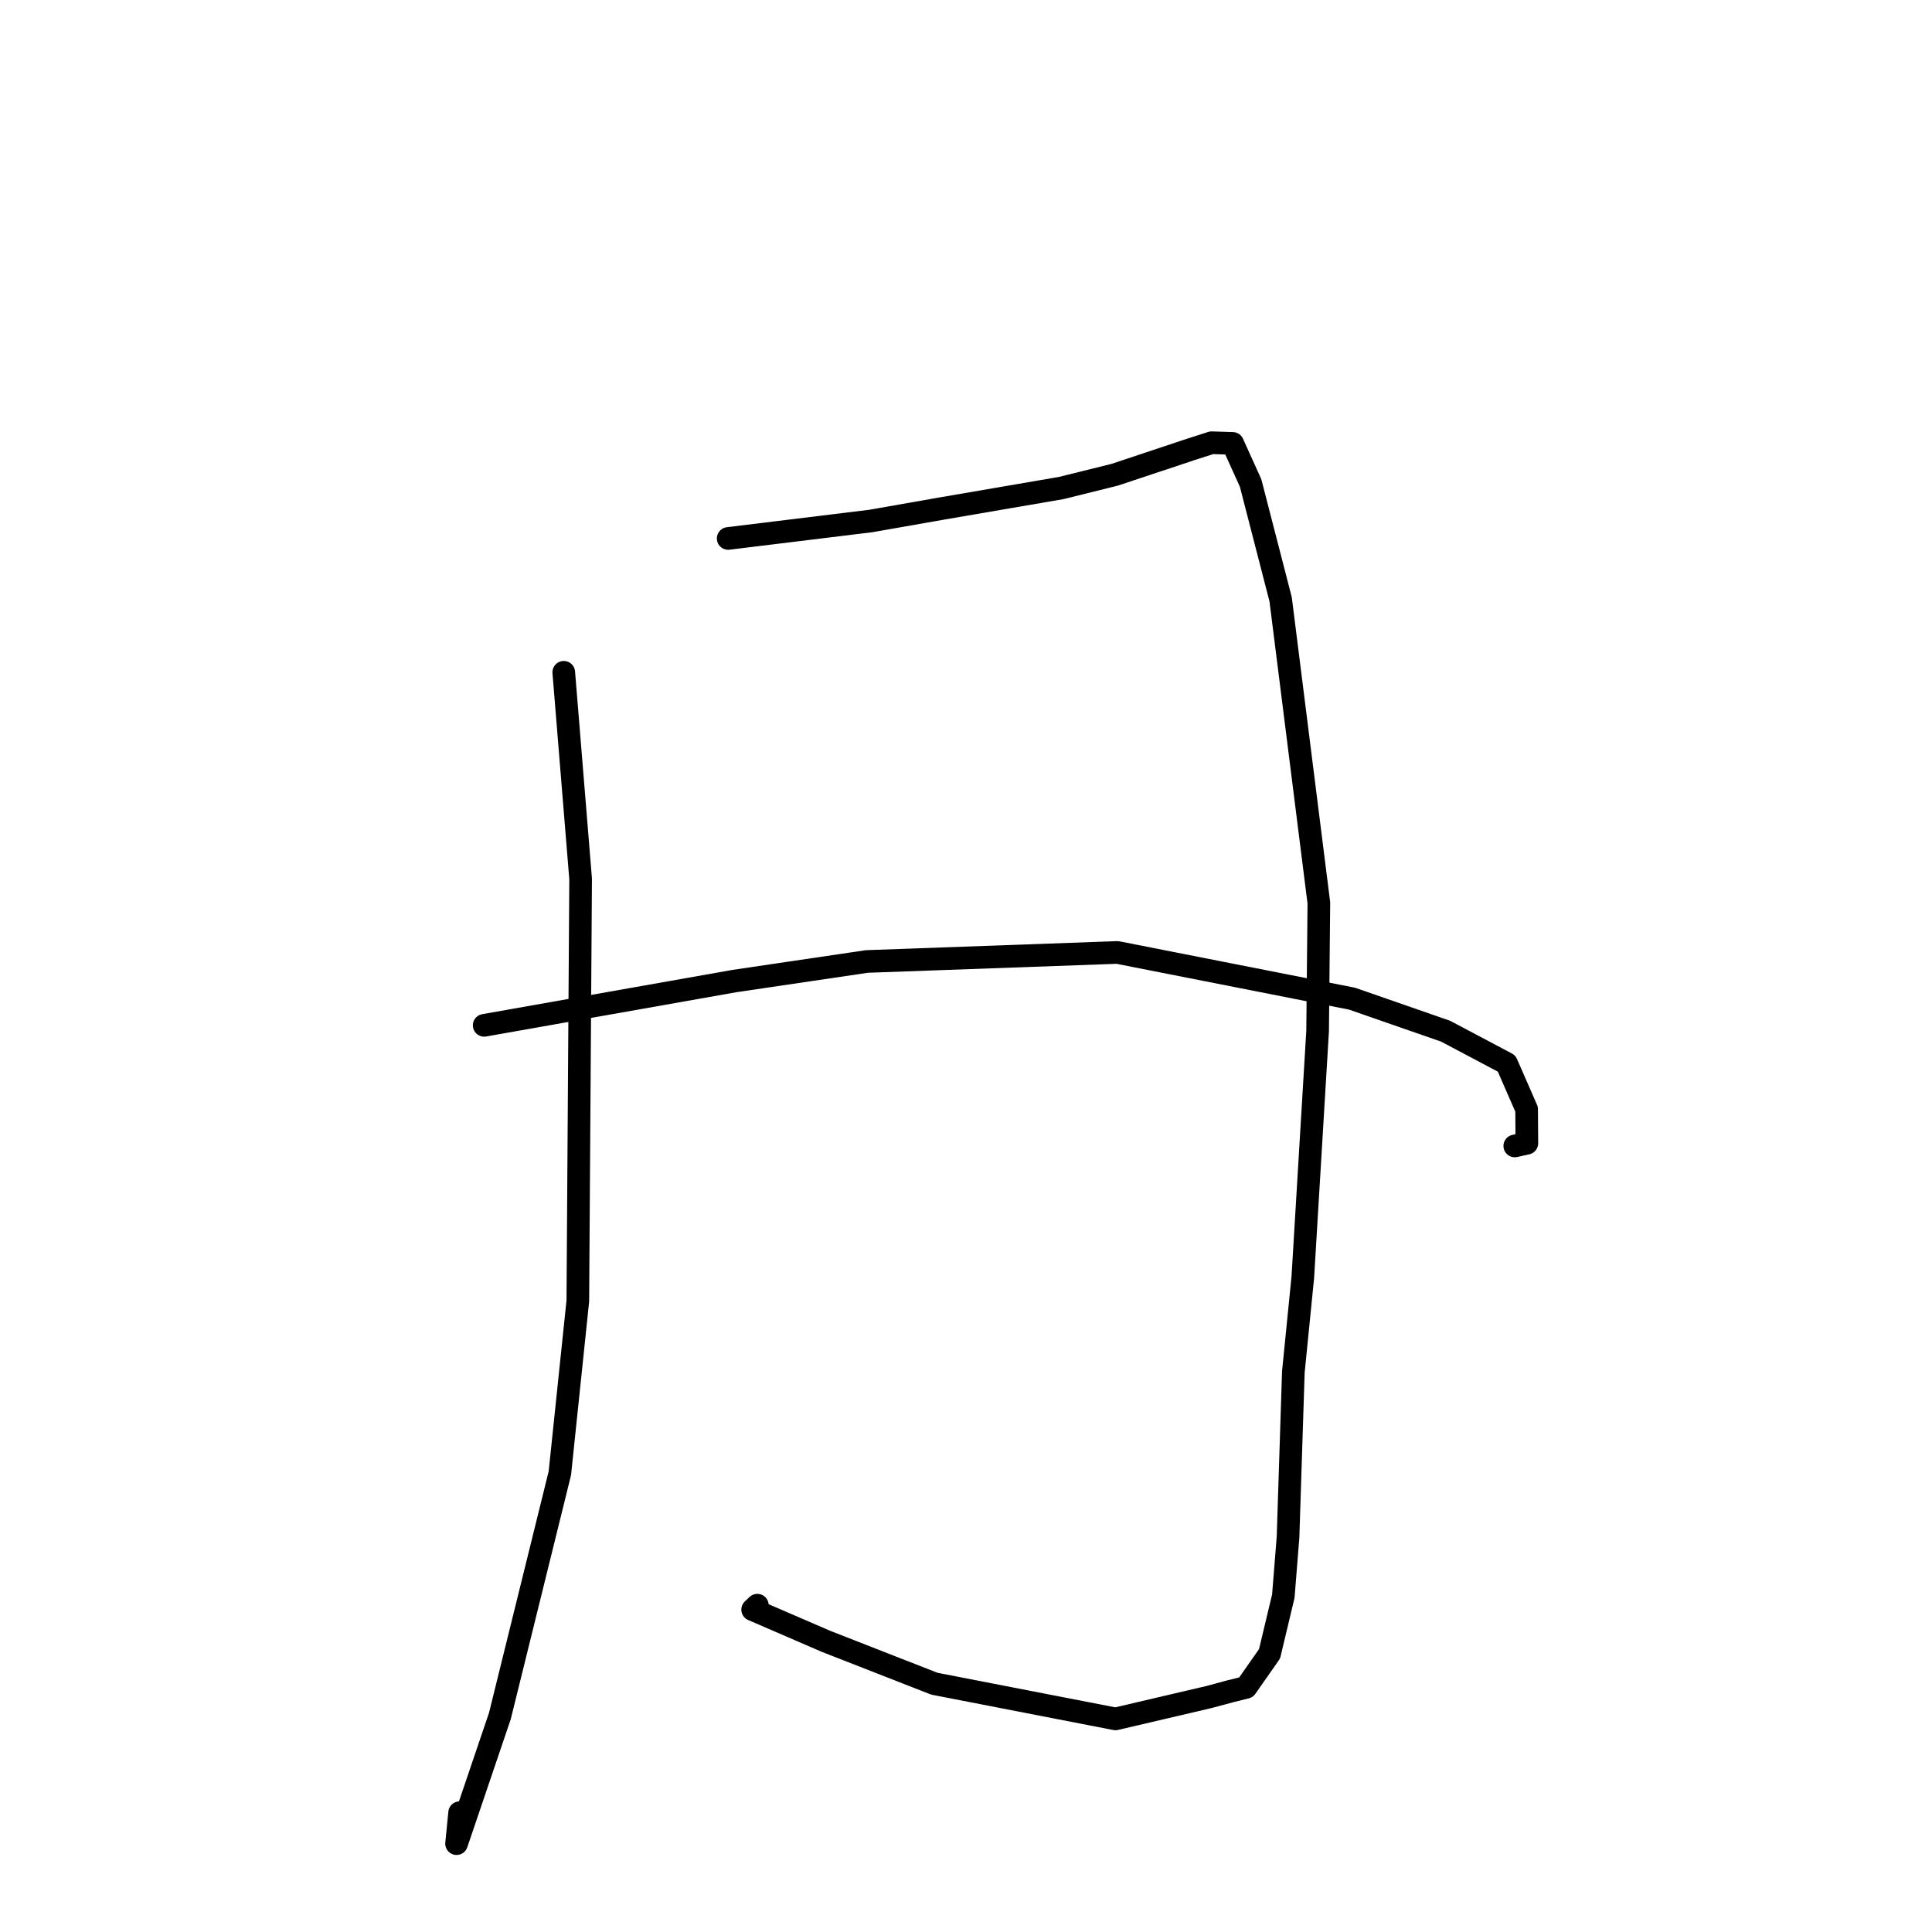 <?xml version="1.0" standalone="no"?>
    <svg width="256" height="256" xmlns="http://www.w3.org/2000/svg" version="1.1">
    <polyline stroke="black" stroke-width="3" stroke-linecap="round" fill="transparent" stroke-linejoin="round" points="74.701 89.082 76.936 116.464 76.565 172.388 74.185 195.203 66.241 227.366 60.498 244.292 60.903 240.192 " />
        <polyline stroke="black" stroke-width="3" stroke-linecap="round" fill="transparent" stroke-linejoin="round" points="96.488 71.348 115.377 69.036 125.042 67.34 140.618 64.666 147.714 62.904 157.716 59.574 160.543 58.664 163.336 58.751 165.711 63.999 169.69 79.412 174.756 119.643 174.591 136.624 172.629 169.241 171.376 181.784 170.672 203.651 170.047 211.498 168.222 219.139 165.109 223.586 162.904 224.134 160.237 224.855 147.806 227.764 123.806 223.099 109.439 217.481 99.73 213.283 100.351 212.695 " />
        <polyline stroke="black" stroke-width="3" stroke-linecap="round" fill="transparent" stroke-linejoin="round" points="64.157 135.863 97.313 129.996 114.867 127.401 148.06 126.205 179.148 132.327 191.552 136.638 199.634 140.92 202.286 146.987 202.315 151.487 200.717 151.845 " />
        </svg>